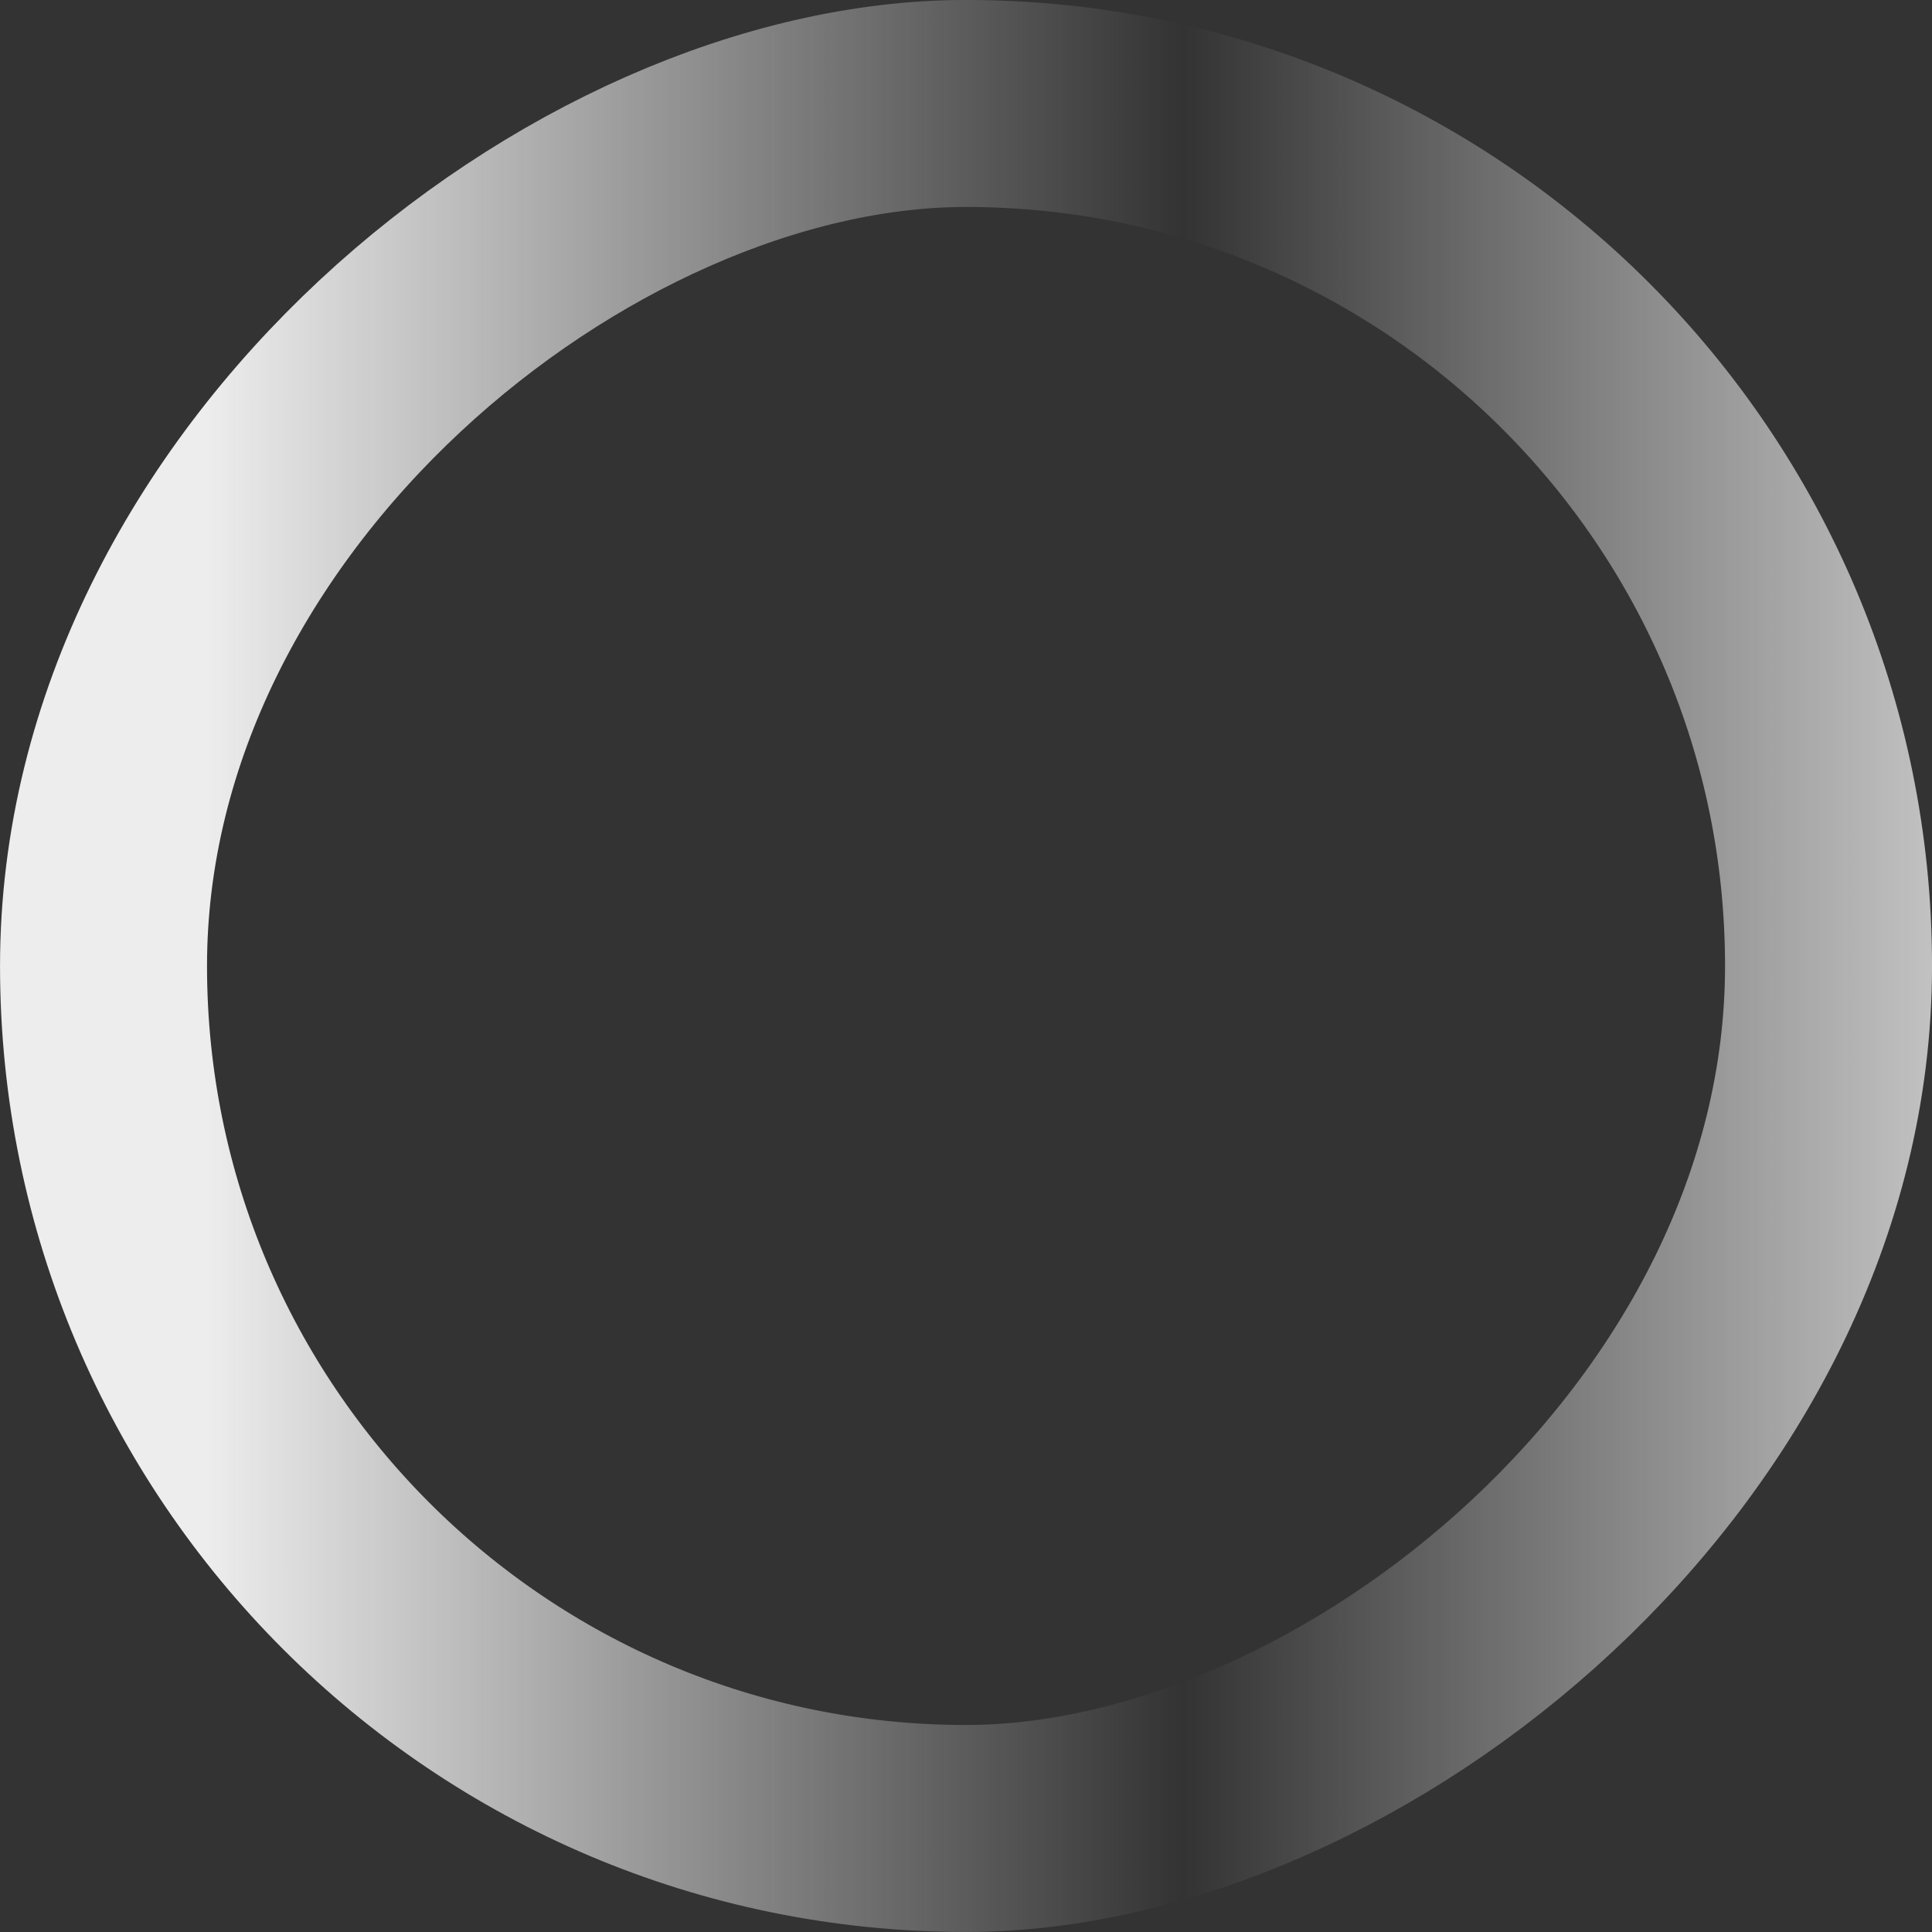 <svg width="36" height="36" viewBox="0 0 36 36" fill="none" xmlns="http://www.w3.org/2000/svg">
<rect x="0" y="0" width="36" height="36" fill="#333333" stroke="none"/>
<rect x="1.929" y="34.071" width="32.143" height="32.143" rx="16.071" transform="rotate(-90 1.929 34.071)" stroke="url(#paint0_linear_24_614)" stroke-width="3.857"/>
<defs>
<linearGradient id="paint0_linear_24_614" x1="18" y1="36" x2="18" y2="72" gradientUnits="userSpaceOnUse">
<stop stop-color="#EDEDED"/>
<stop offset="0.505" stop-color="#E9E9E9" stop-opacity="0"/>
<stop offset="1" stop-color="#E9E9E9"/>
<stop offset="1" stop-color="#E9E9E9"/>
</linearGradient>
</defs>
</svg>
